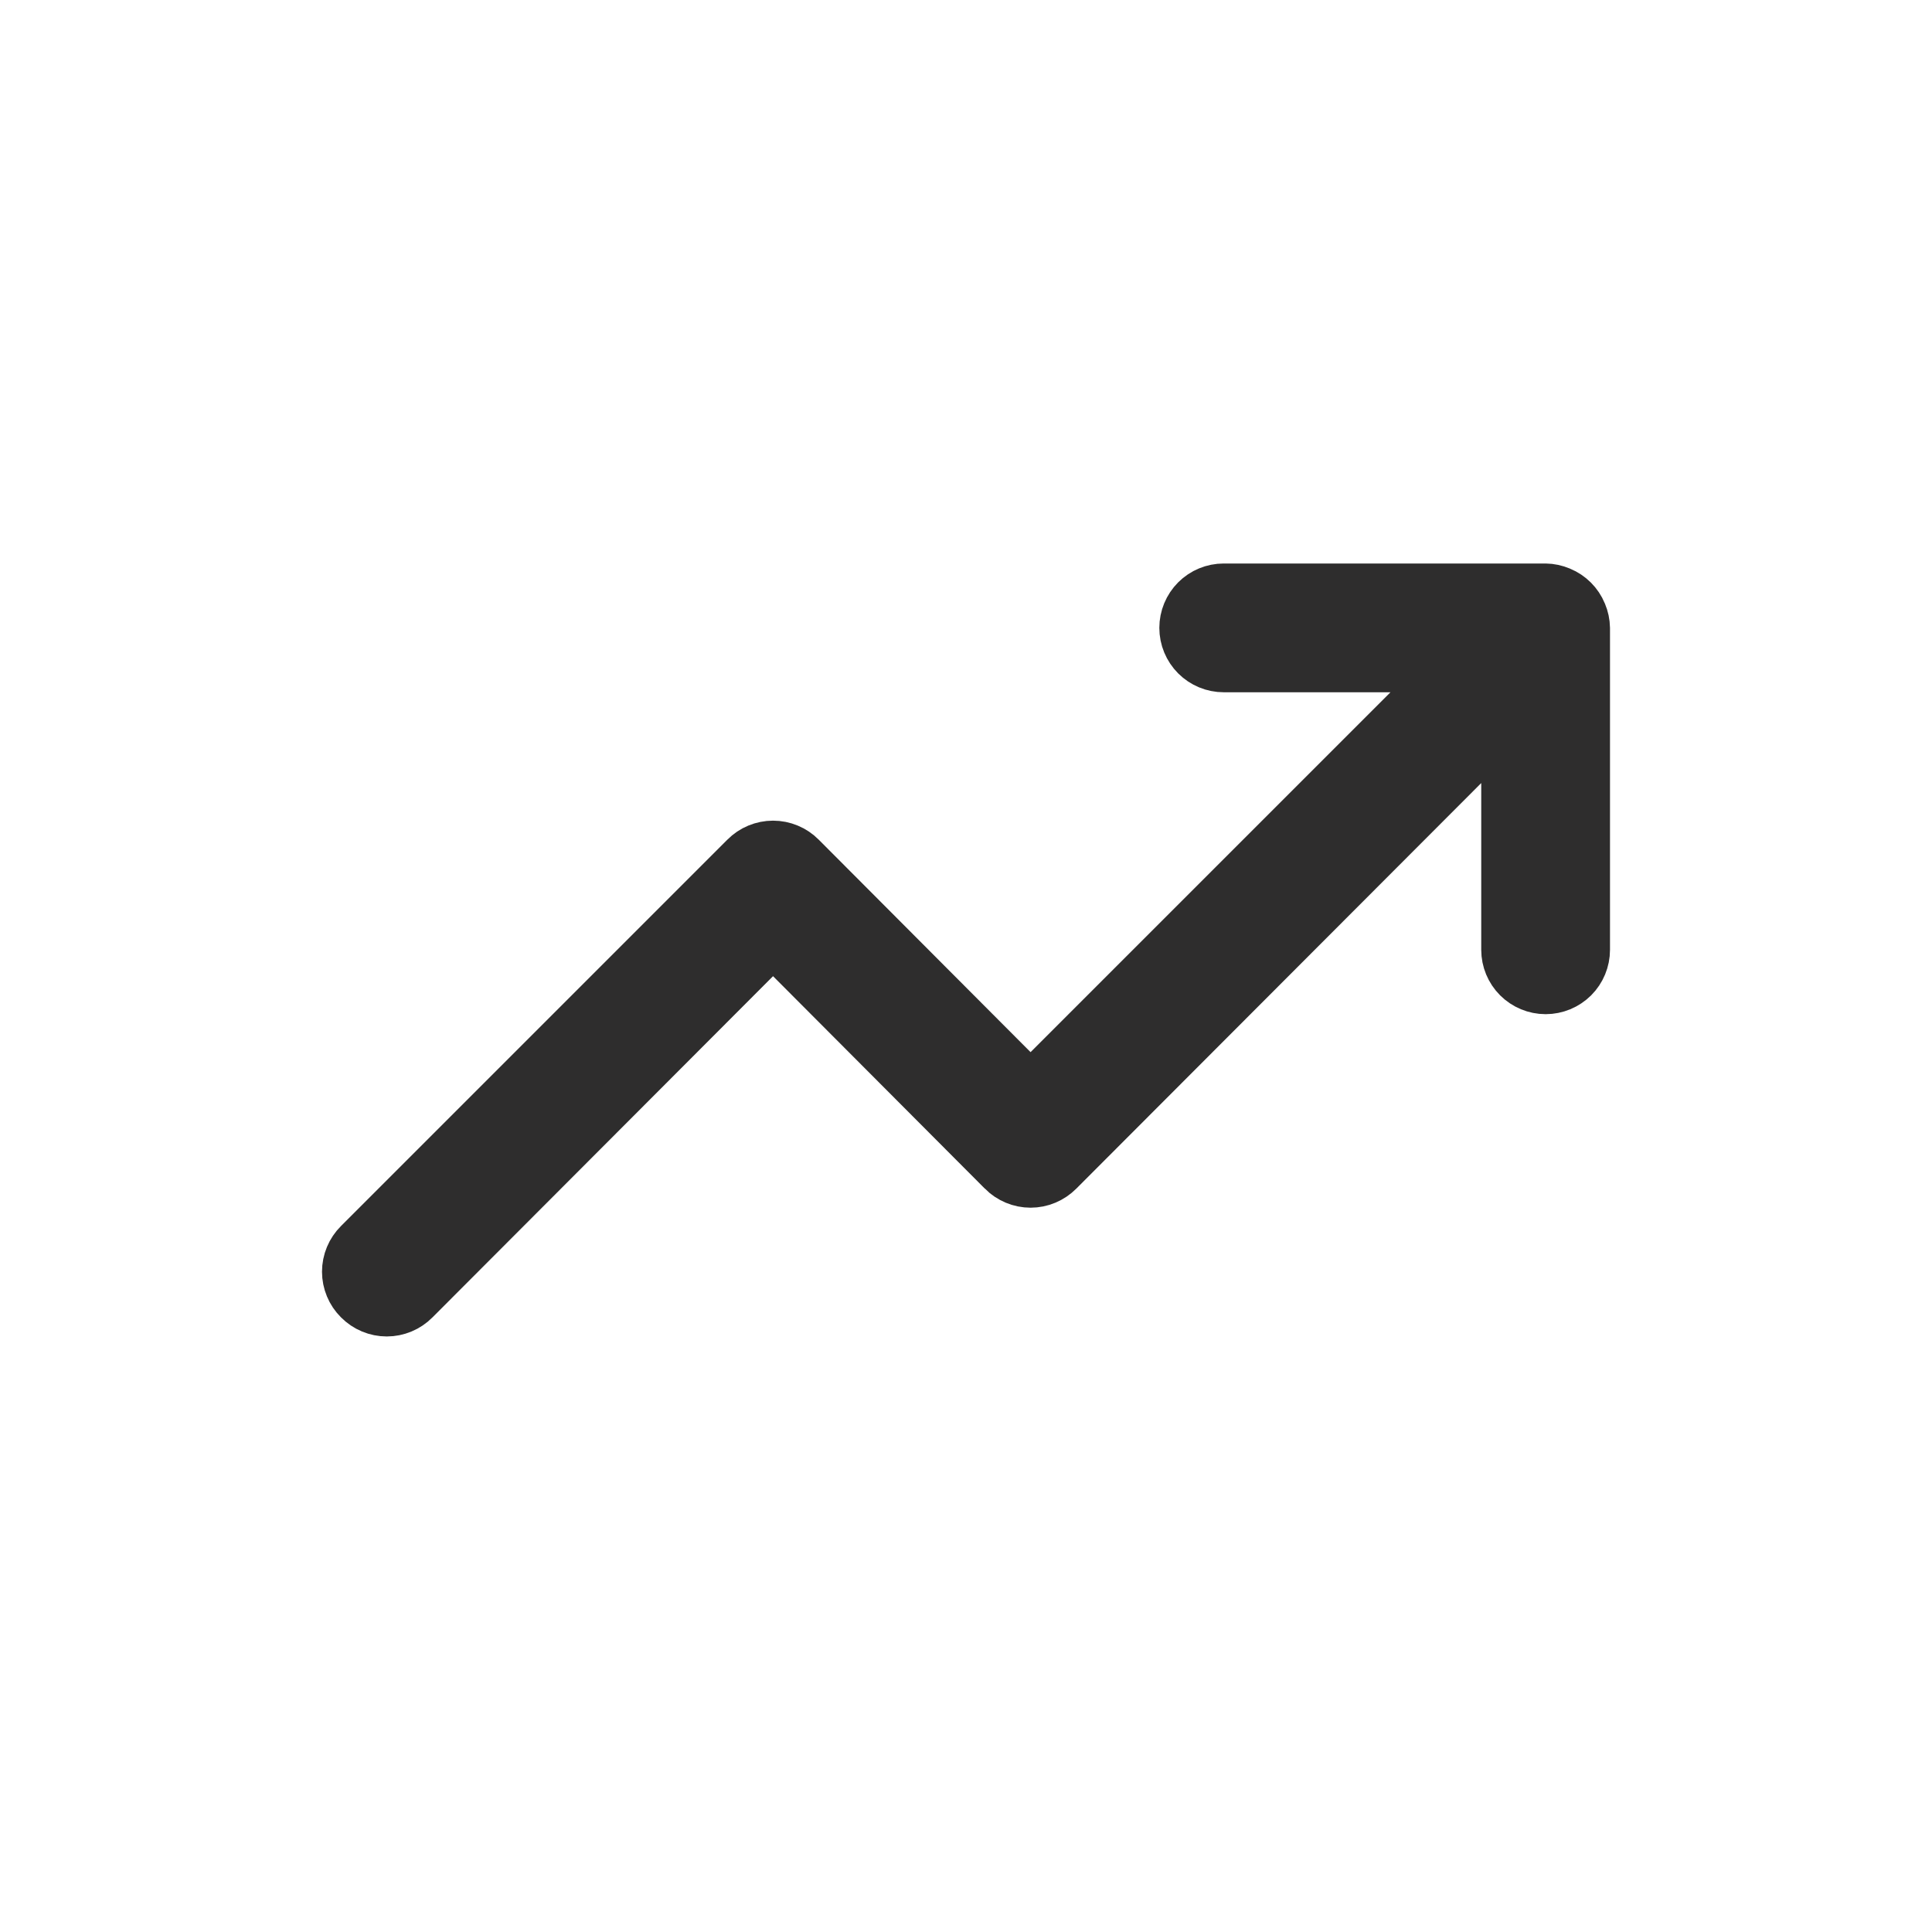 <svg width="60" height="60" viewBox="0 0 60 60" fill="none" xmlns="http://www.w3.org/2000/svg">
<path d="M49.19 19.01L49.19 19.01L49.192 19.016C49.258 19.17 49.293 19.336 49.296 19.504V29.497C49.296 29.84 49.16 30.17 48.917 30.413C48.674 30.655 48.344 30.792 48.001 30.792C47.657 30.792 47.328 30.655 47.085 30.413C46.842 30.17 46.705 29.84 46.705 29.497V24.318V22.616L45.503 23.821L32.927 36.417L32.925 36.419C32.804 36.54 32.661 36.636 32.503 36.702C32.346 36.768 32.176 36.802 32.005 36.802C31.834 36.802 31.665 36.768 31.507 36.702C31.349 36.636 31.206 36.54 31.085 36.419L31.084 36.417L24.506 29.819L24.008 29.319L23.509 29.819L12.932 40.416L12.931 40.417C12.81 40.539 12.667 40.635 12.509 40.701C12.351 40.767 12.182 40.801 12.011 40.801C11.84 40.801 11.671 40.767 11.513 40.701C11.355 40.635 11.212 40.539 11.091 40.417L11.091 40.417L11.087 40.413C10.966 40.293 10.869 40.15 10.804 39.992C10.738 39.834 10.704 39.665 10.704 39.494C10.704 39.323 10.738 39.153 10.804 38.995C10.869 38.838 10.966 38.694 11.087 38.574L11.089 38.572L23.086 26.575L23.088 26.573C23.208 26.452 23.352 26.355 23.509 26.29C23.667 26.224 23.837 26.19 24.008 26.19C24.178 26.19 24.348 26.224 24.506 26.29C24.664 26.355 24.807 26.452 24.927 26.573L24.929 26.575L31.507 33.173L32.005 33.672L32.503 33.173L43.68 21.997L44.882 20.795H43.182H38.004C37.66 20.795 37.33 20.658 37.087 20.415C36.845 20.172 36.708 19.843 36.708 19.499C36.708 19.156 36.845 18.826 37.087 18.583C37.33 18.34 37.66 18.204 38.004 18.204H47.996C48.164 18.206 48.33 18.242 48.484 18.308L48.484 18.308L48.49 18.31C48.807 18.442 49.058 18.693 49.19 19.01Z" fill="#2E2D2D" stroke="#2E2D2D" stroke-width="1.408"/>
</svg>
